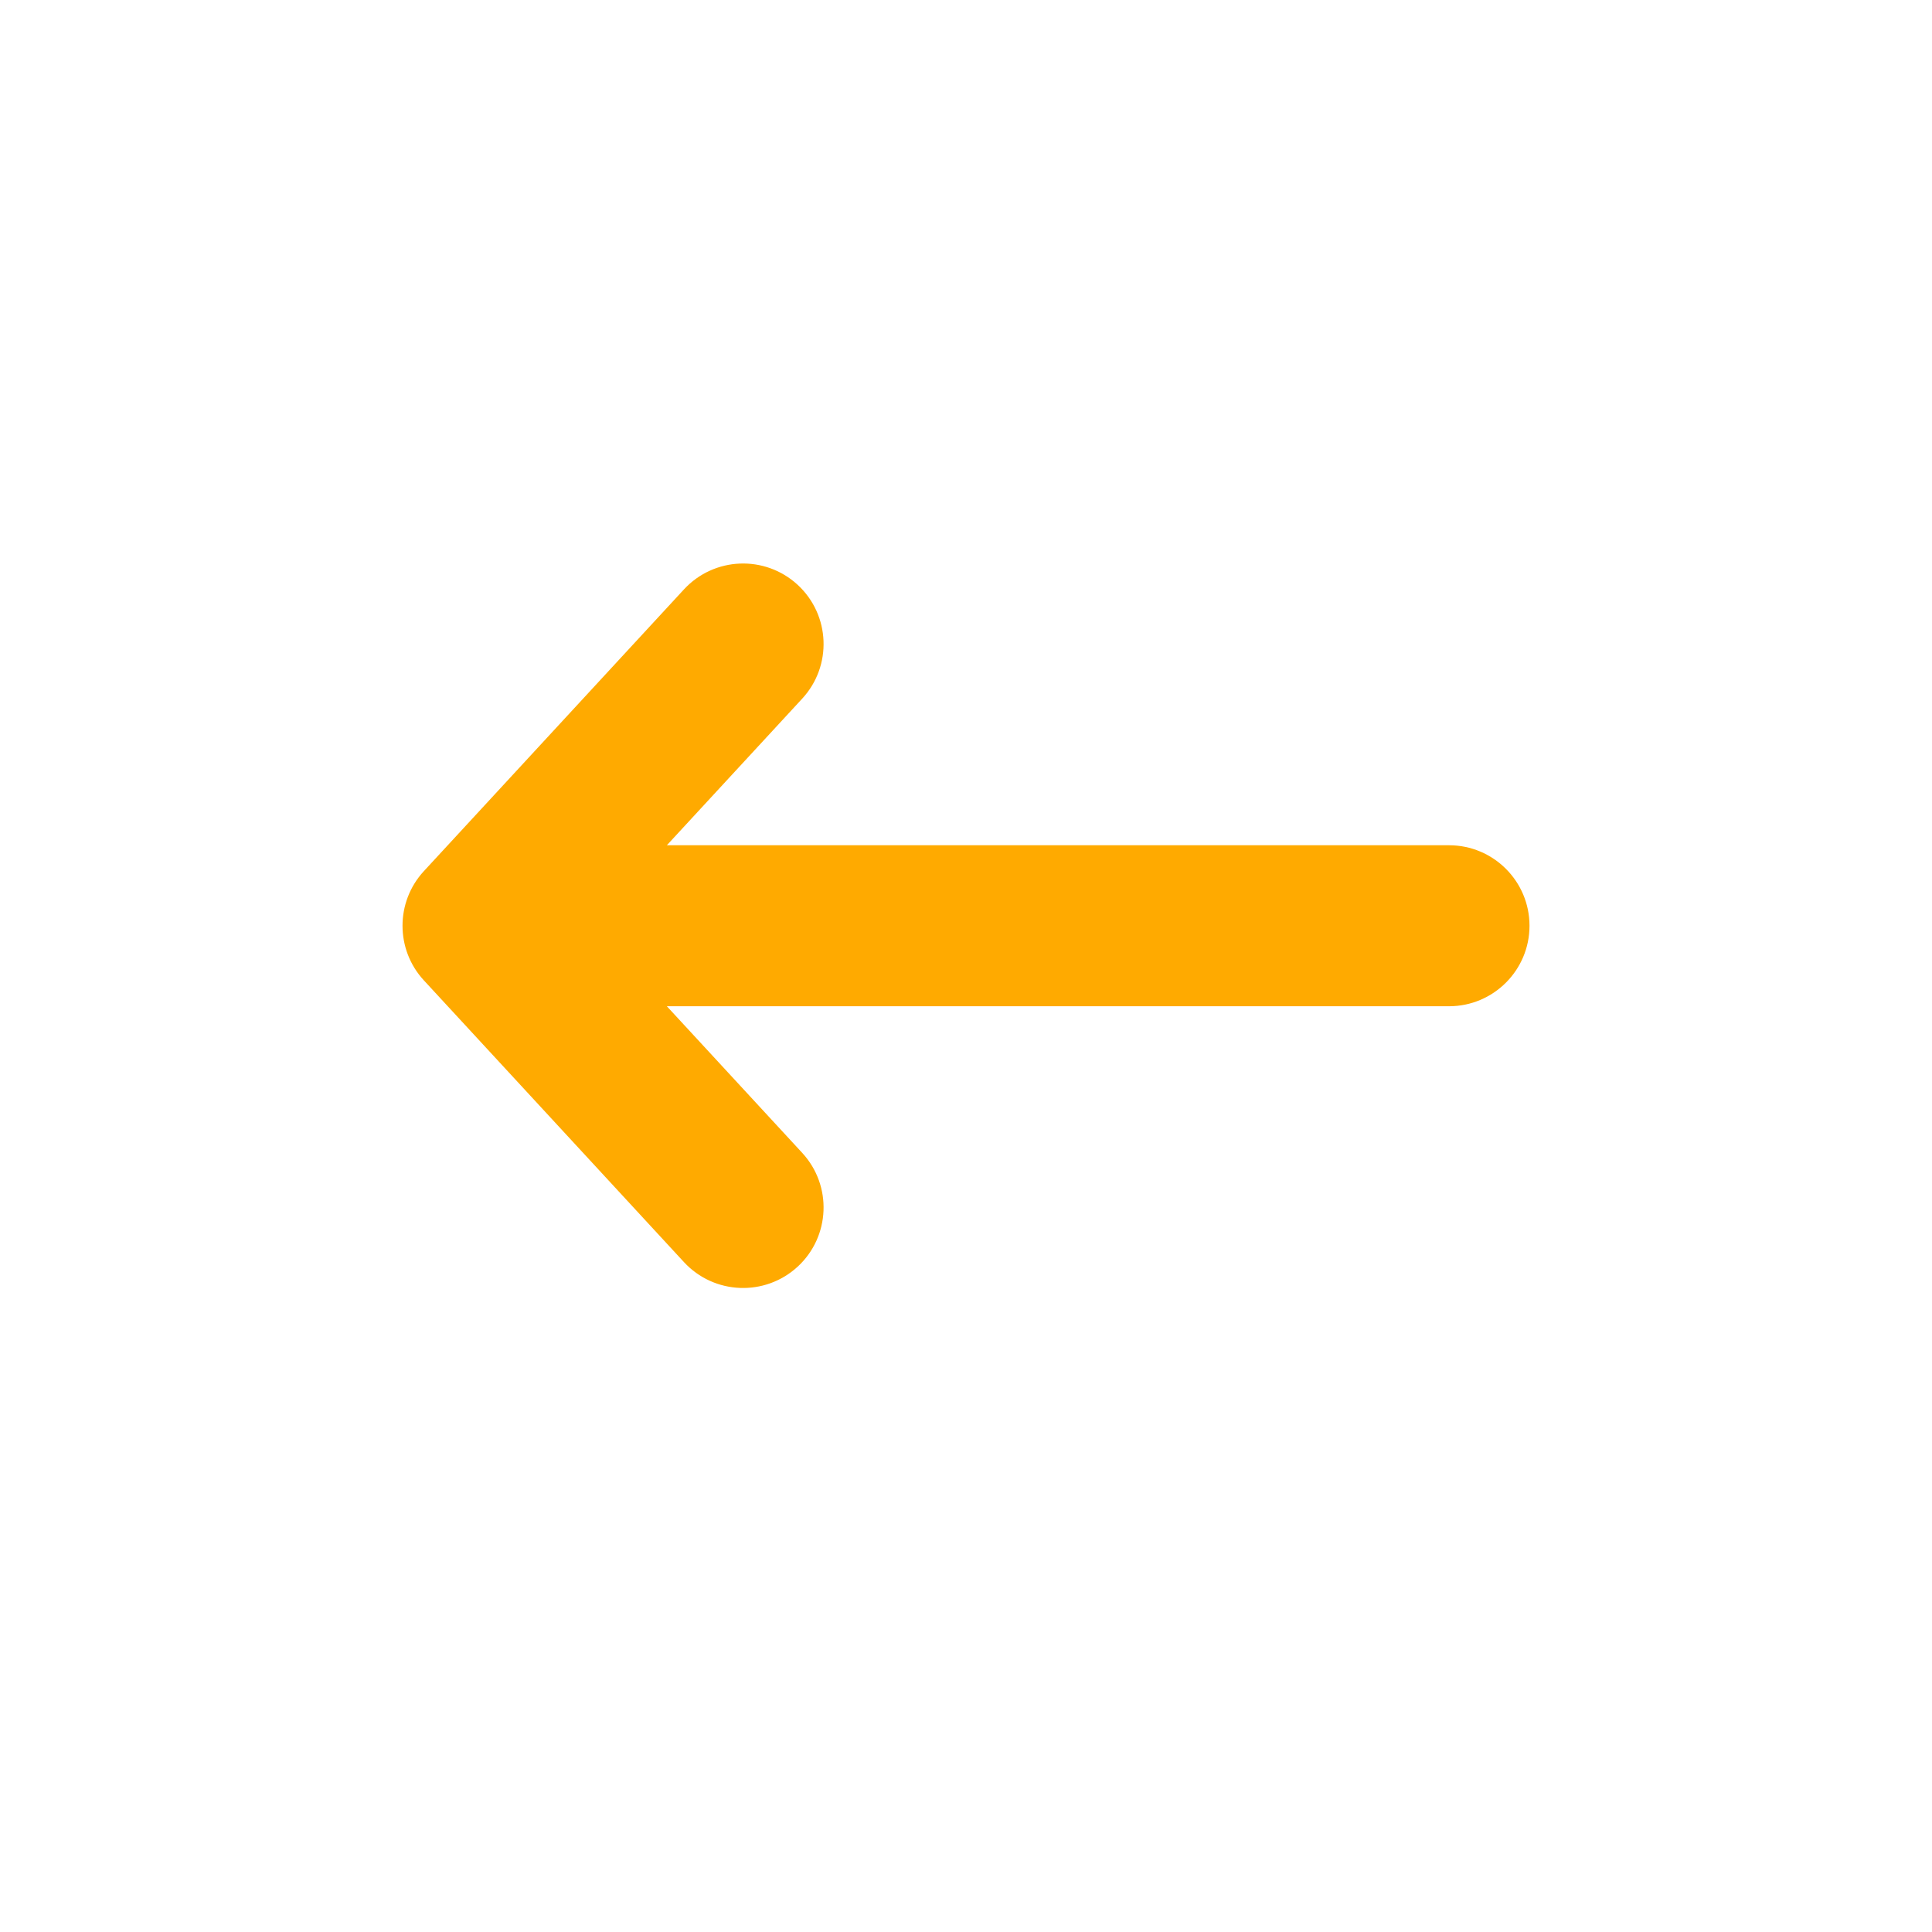 <svg width="24" height="24" viewBox="0 0 24 24" fill="none" xmlns="http://www.w3.org/2000/svg">
<path fill-rule="evenodd" clip-rule="evenodd" d="M9.909 7.265C9.503 6.891 8.871 6.916 8.496 7.322L5.265 10.822C4.912 11.205 4.912 11.795 5.265 12.178L8.496 15.678C8.871 16.084 9.503 16.109 9.909 15.735C10.315 15.36 10.34 14.728 9.966 14.322L8.284 12.5L18 12.5C18.552 12.5 19 12.052 19 11.5C19 10.948 18.552 10.5 18 10.5L8.284 10.5L9.966 8.678C10.34 8.272 10.315 7.64 9.909 7.265Z" fill="#FFAA00
"/>
</svg>
